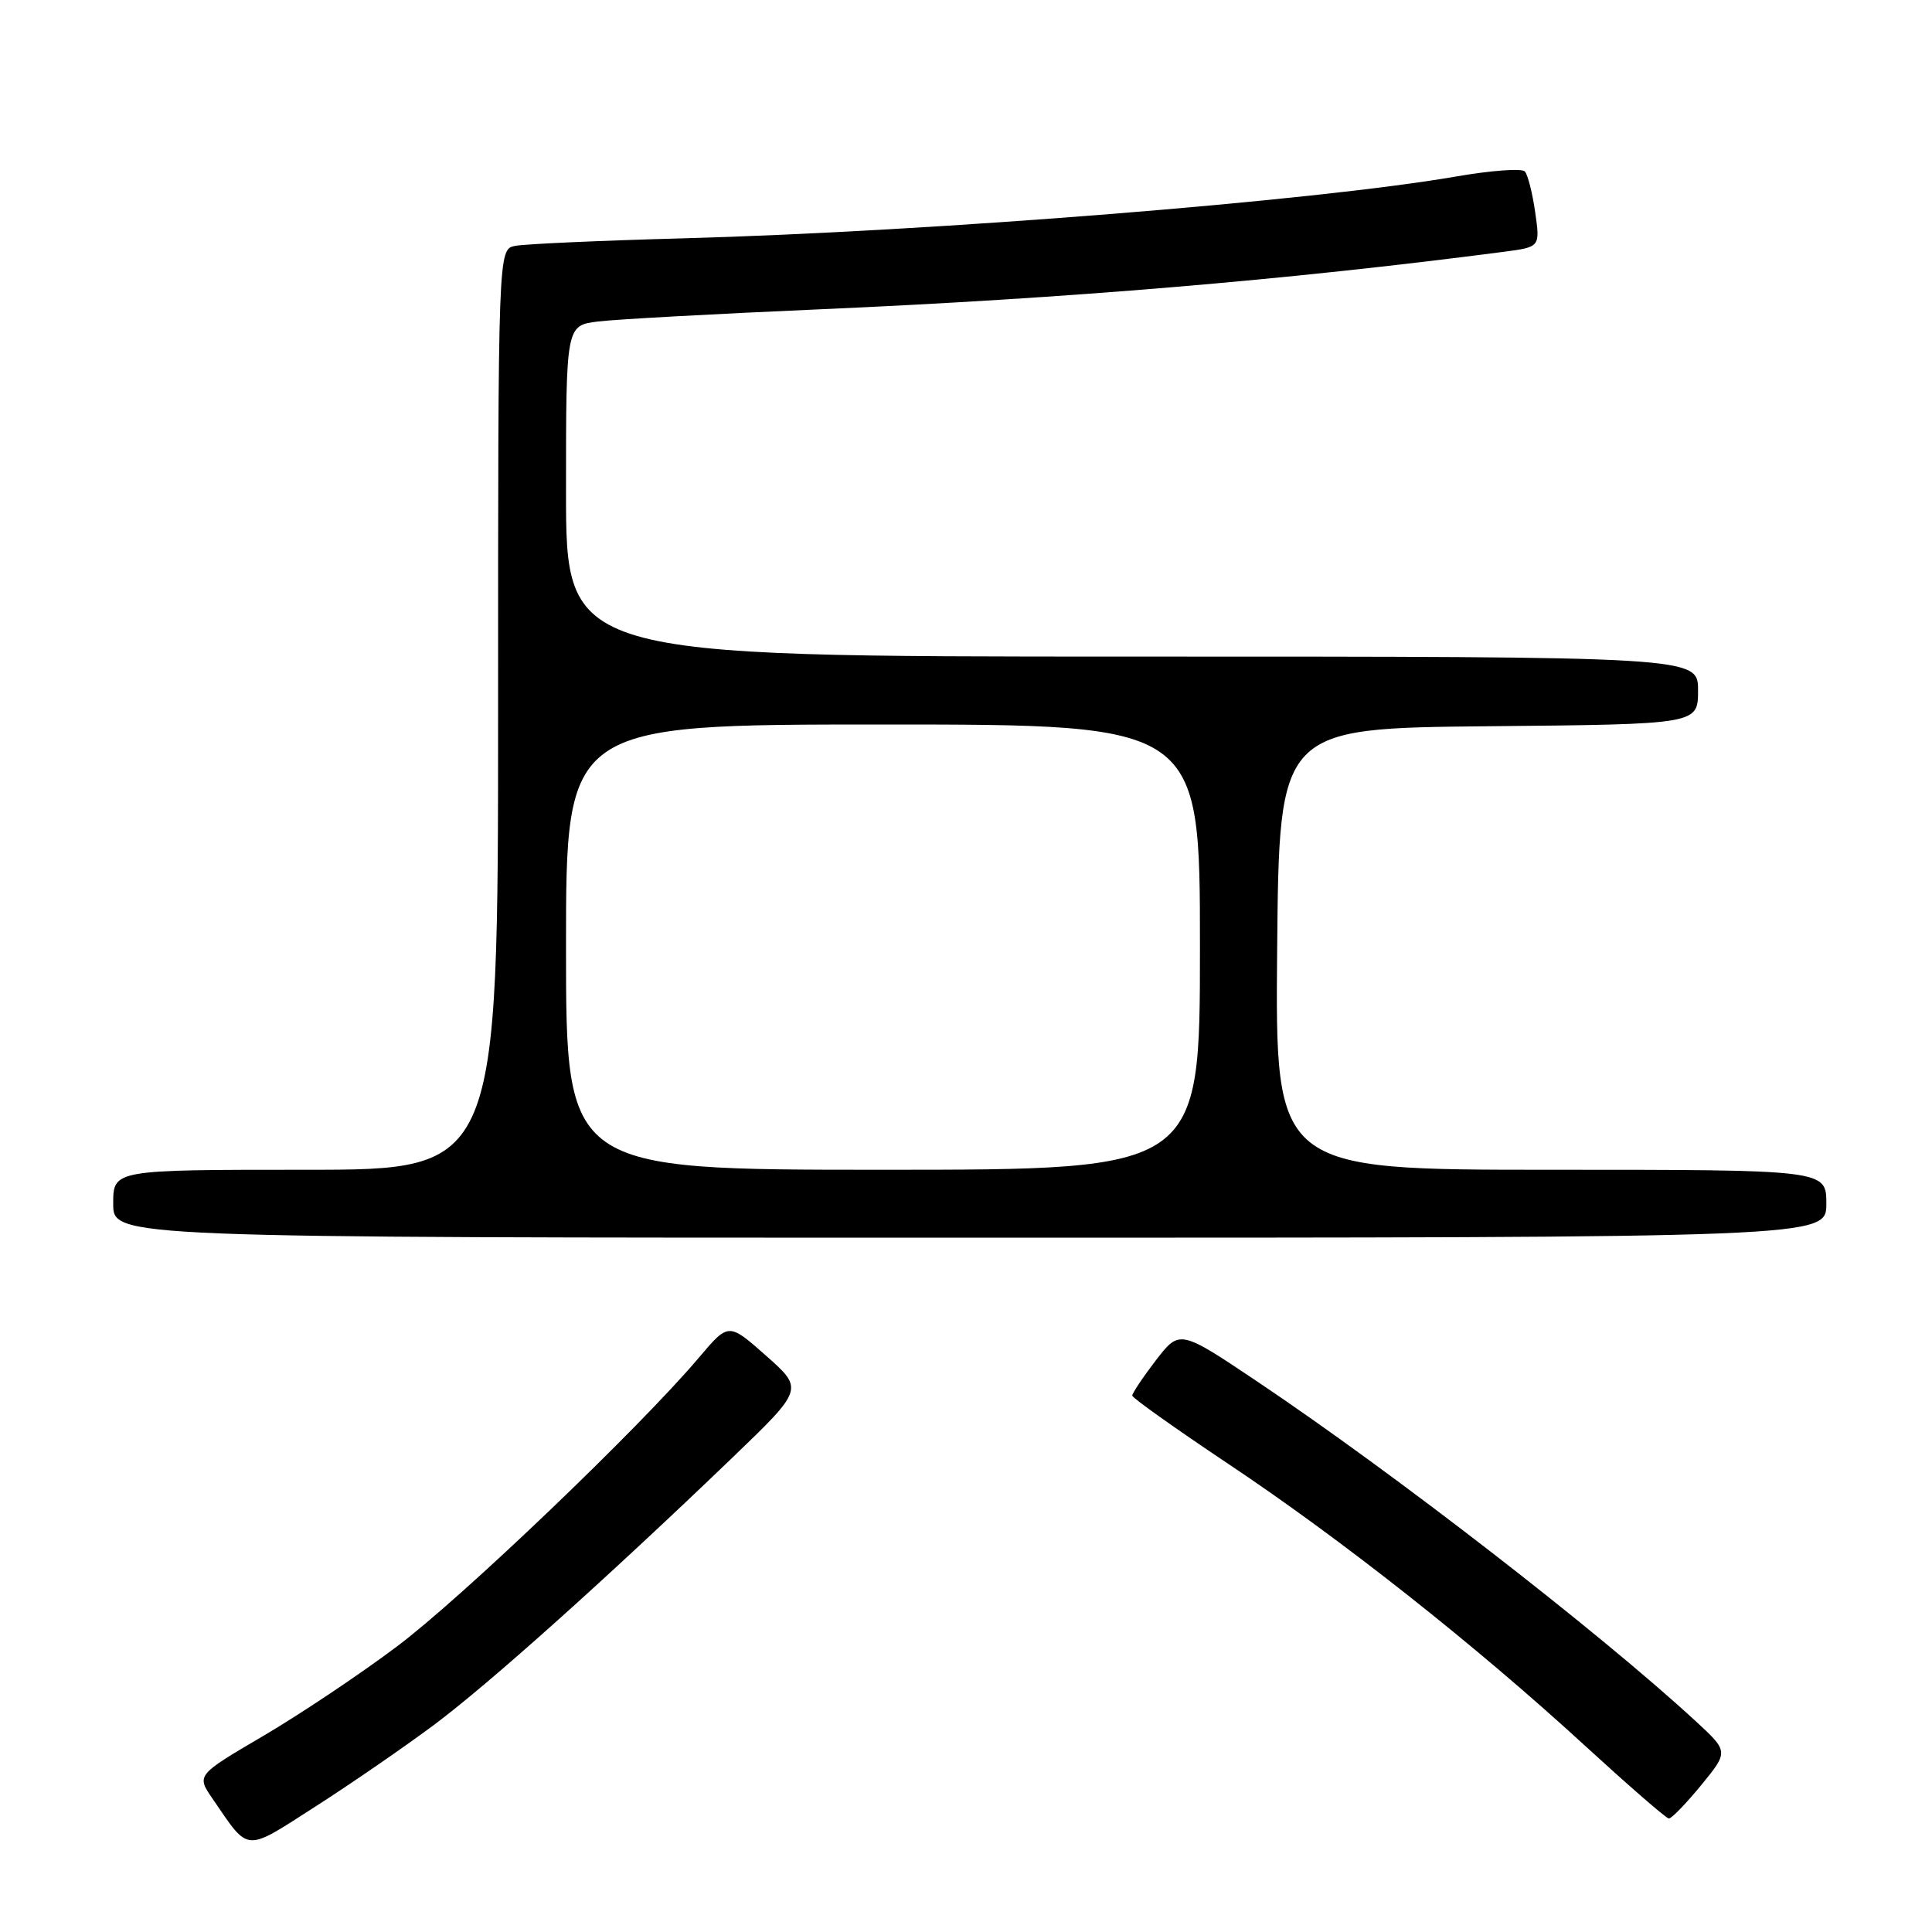 <?xml version="1.0" encoding="UTF-8" standalone="no"?>
<!DOCTYPE svg PUBLIC "-//W3C//DTD SVG 1.1//EN" "http://www.w3.org/Graphics/SVG/1.1/DTD/svg11.dtd" >
<svg xmlns="http://www.w3.org/2000/svg" xmlns:xlink="http://www.w3.org/1999/xlink" version="1.1" viewBox="0 0 256 256">
 <g >
 <path fill="currentColor"
d=" M 57.57 228.51 C 64.84 223.07 80.29 209.24 97.00 193.19 C 106.50 184.06 106.50 184.06 101.52 179.65 C 96.54 175.24 96.54 175.24 92.63 179.87 C 84.80 189.13 61.20 211.72 52.59 218.17 C 47.74 221.82 39.78 227.14 34.90 230.01 C 26.02 235.22 26.02 235.22 28.18 238.36 C 33.10 245.53 32.28 245.47 41.85 239.34 C 46.61 236.29 53.68 231.41 57.57 228.51 Z  M 225.41 236.55 C 229.06 232.09 229.06 232.09 224.65 228.03 C 211.83 216.22 184.84 195.31 166.70 183.13 C 156.31 176.16 156.31 176.16 153.15 180.26 C 151.42 182.52 150.02 184.62 150.03 184.93 C 150.05 185.24 155.79 189.32 162.78 193.99 C 177.83 204.03 195.46 217.96 210.00 231.30 C 215.78 236.59 220.78 240.95 221.13 240.96 C 221.48 240.98 223.40 239.00 225.41 236.55 Z  M 242.00 159.50 C 242.00 155.00 242.00 155.00 205.48 155.00 C 168.97 155.00 168.97 155.00 169.23 125.75 C 169.50 96.50 169.50 96.50 197.25 96.23 C 225.00 95.97 225.00 95.97 225.00 91.48 C 225.00 87.00 225.00 87.00 150.00 87.00 C 75.00 87.00 75.00 87.00 75.00 65.06 C 75.00 43.12 75.00 43.12 79.25 42.60 C 81.59 42.31 94.75 41.59 108.50 40.99 C 141.48 39.55 170.45 37.12 199.29 33.36 C 204.08 32.73 204.08 32.73 203.42 28.12 C 203.06 25.58 202.44 23.15 202.05 22.72 C 201.65 22.28 197.54 22.59 192.92 23.39 C 174.21 26.63 123.45 30.69 90.50 31.58 C 79.50 31.88 69.49 32.33 68.25 32.58 C 66.00 33.04 66.00 33.04 66.00 94.02 C 66.00 155.00 66.00 155.00 40.50 155.00 C 15.00 155.00 15.00 155.00 15.00 159.50 C 15.00 164.00 15.00 164.00 128.50 164.00 C 242.00 164.00 242.00 164.00 242.00 159.50 Z  M 75.00 125.50 C 75.00 96.00 75.00 96.00 117.00 96.00 C 159.00 96.00 159.00 96.00 159.00 125.50 C 159.00 155.00 159.00 155.00 117.00 155.00 C 75.00 155.00 75.00 155.00 75.00 125.50 Z "/>
</g>
</svg>